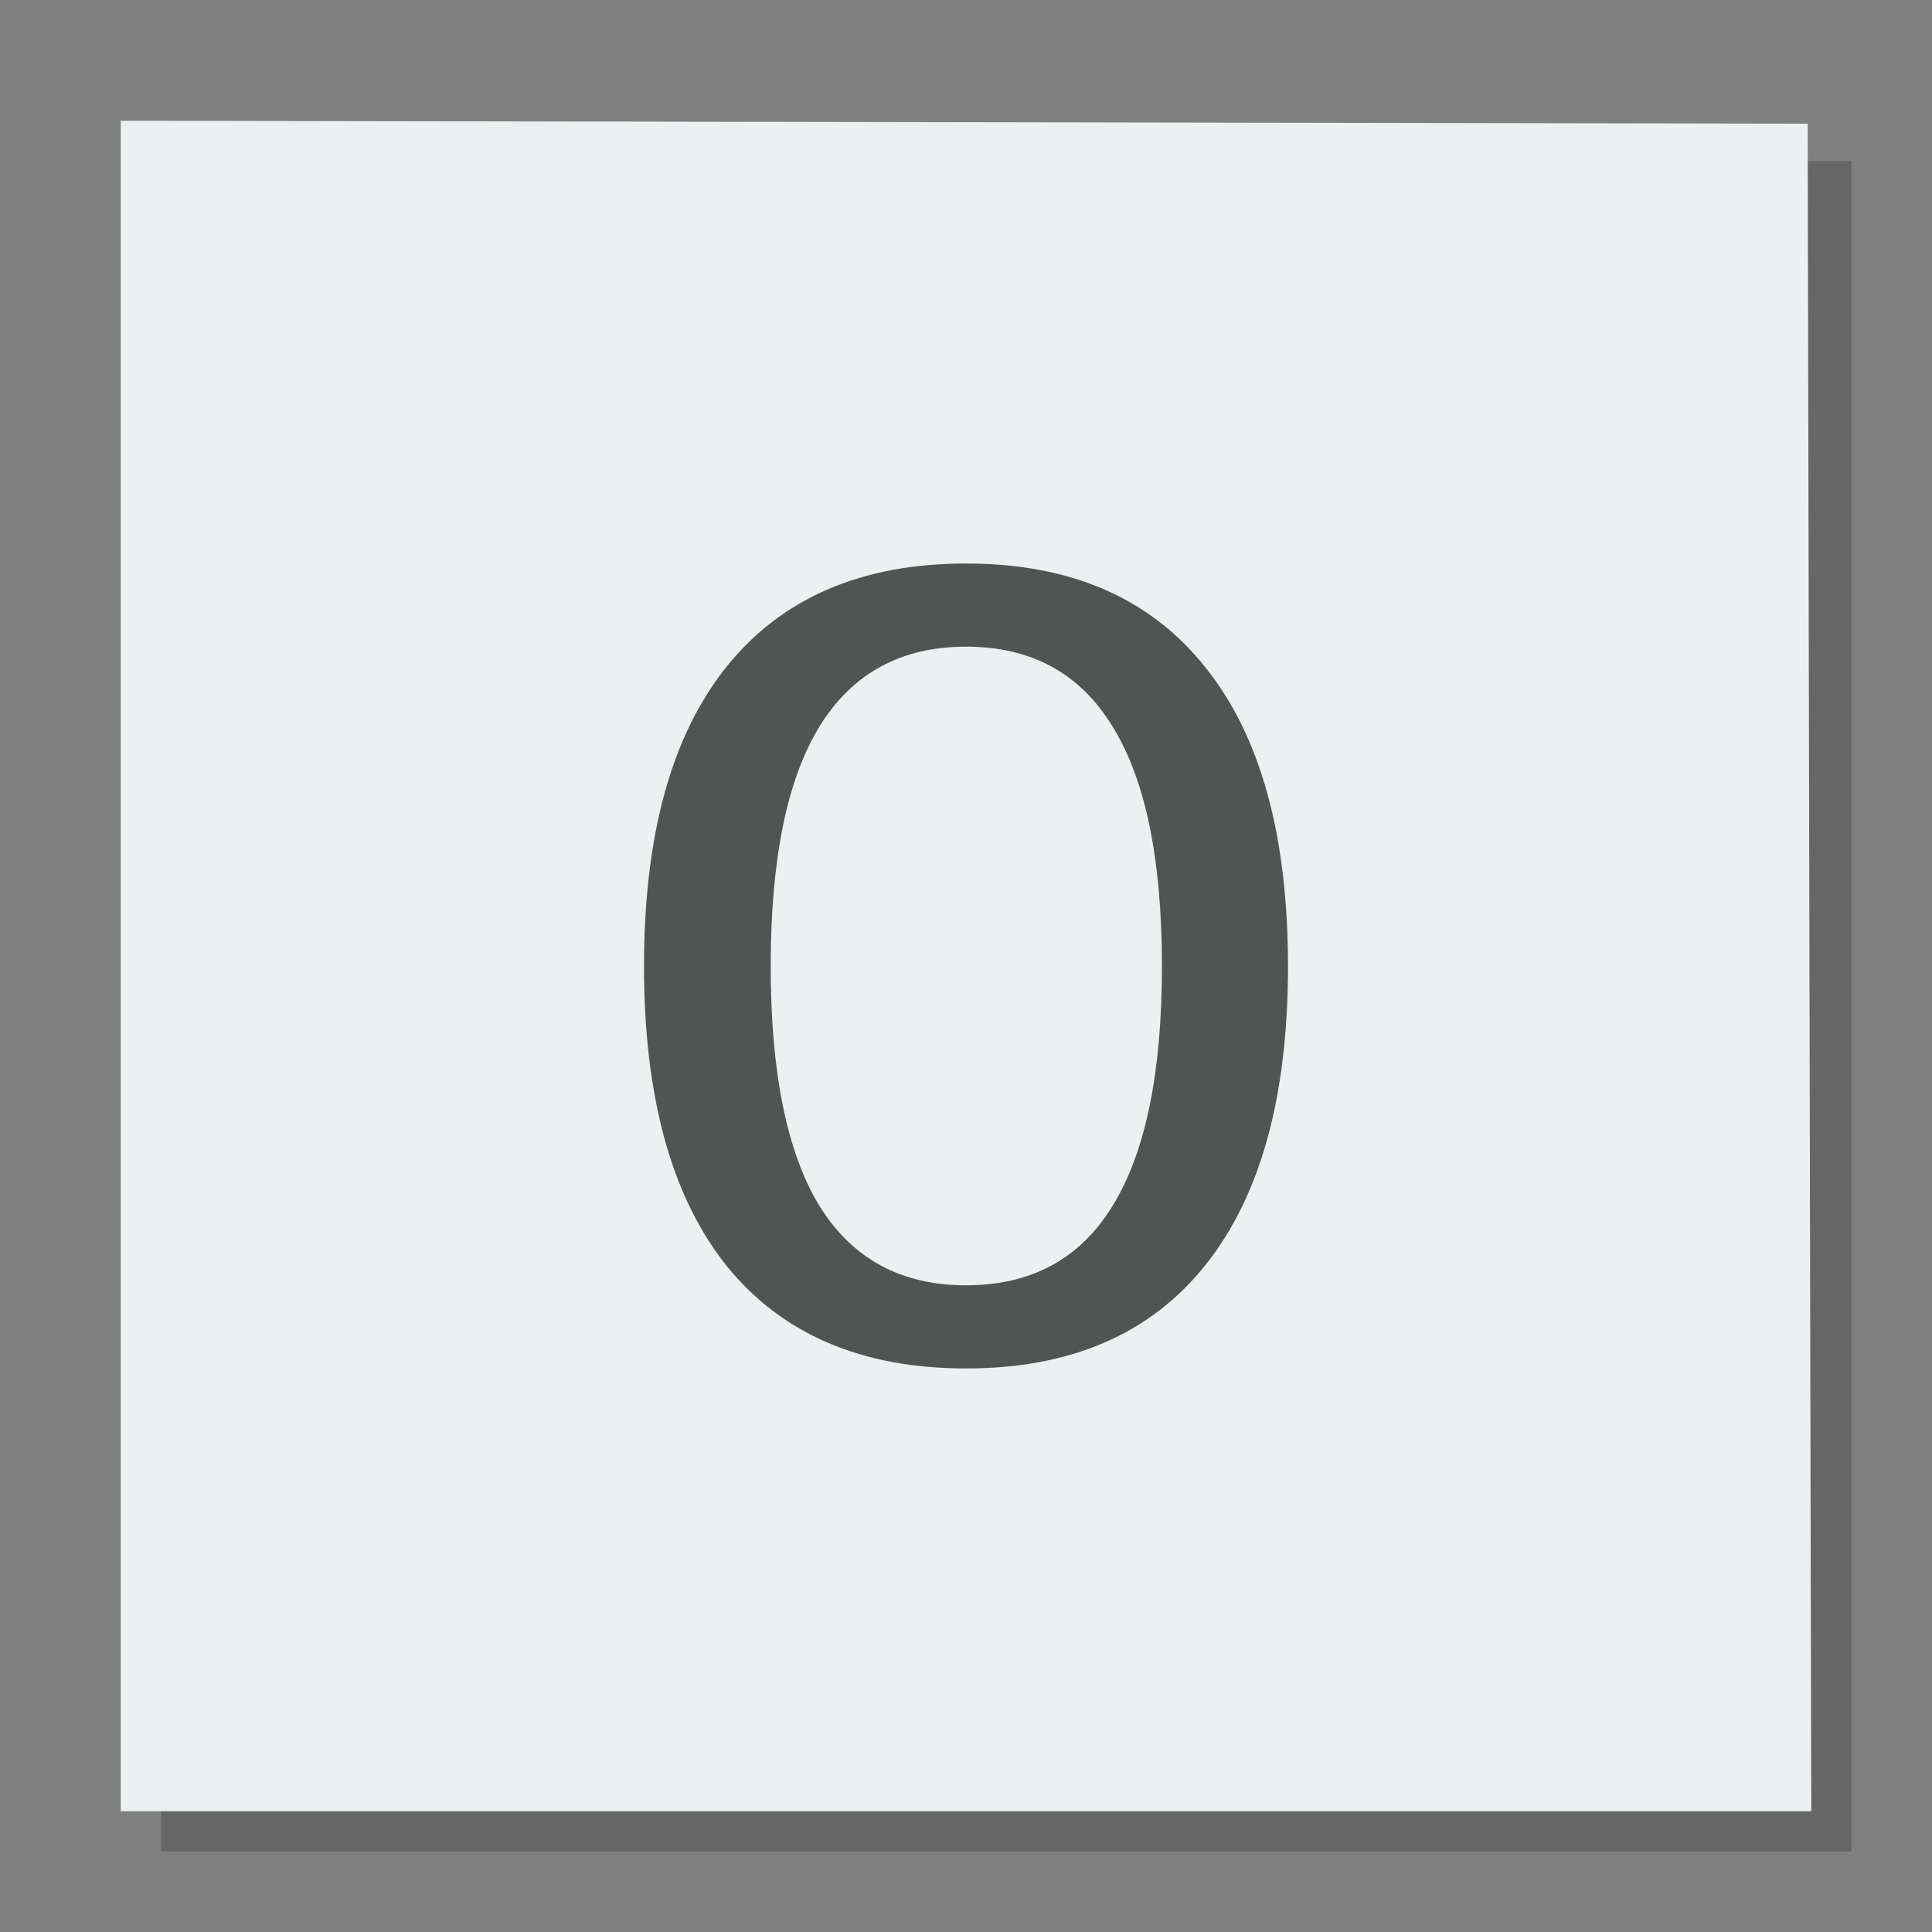 <svg width="48" version="1.1" xmlns="http://www.w3.org/2000/svg" height="48">
<rect width="100%" height="100%" fill="#808080" stroke="none"/>
<path style="opacity:.2" d="M 4,4 V 46 H 46 V 4 Z"/>
<path style="fill:#ecf0f1" d="m 3,3 v 42 h 42 l -.089,-41.927 Z "/>
<path style="opacity:.65" d="m 24,16.066 q -2.419,0 -3.643,1.988 -1.209,1.975 -1.209,5.952 0,3.964 1.209,5.952 1.225,1.975 3.643,1.975 2.434,0 3.643,-1.975 1.225,-1.988 1.225,-5.952 0,-3.977 -1.225,-5.952 -1.209,-1.988 -3.643,-1.988 Z  m 0,-2.066 q 3.891,0 5.938,2.569 2.062,2.556 2.062,7.437 0,4.868 -2.062,7.437 -2.047,2.556 -5.938,2.556 -3.891,0 -5.953,-2.556 -2.047,-2.569 -2.047,-7.437 0,-4.881 2.047,-7.437 2.062,-2.569 5.953,-2.569 Z "/>
</svg>
